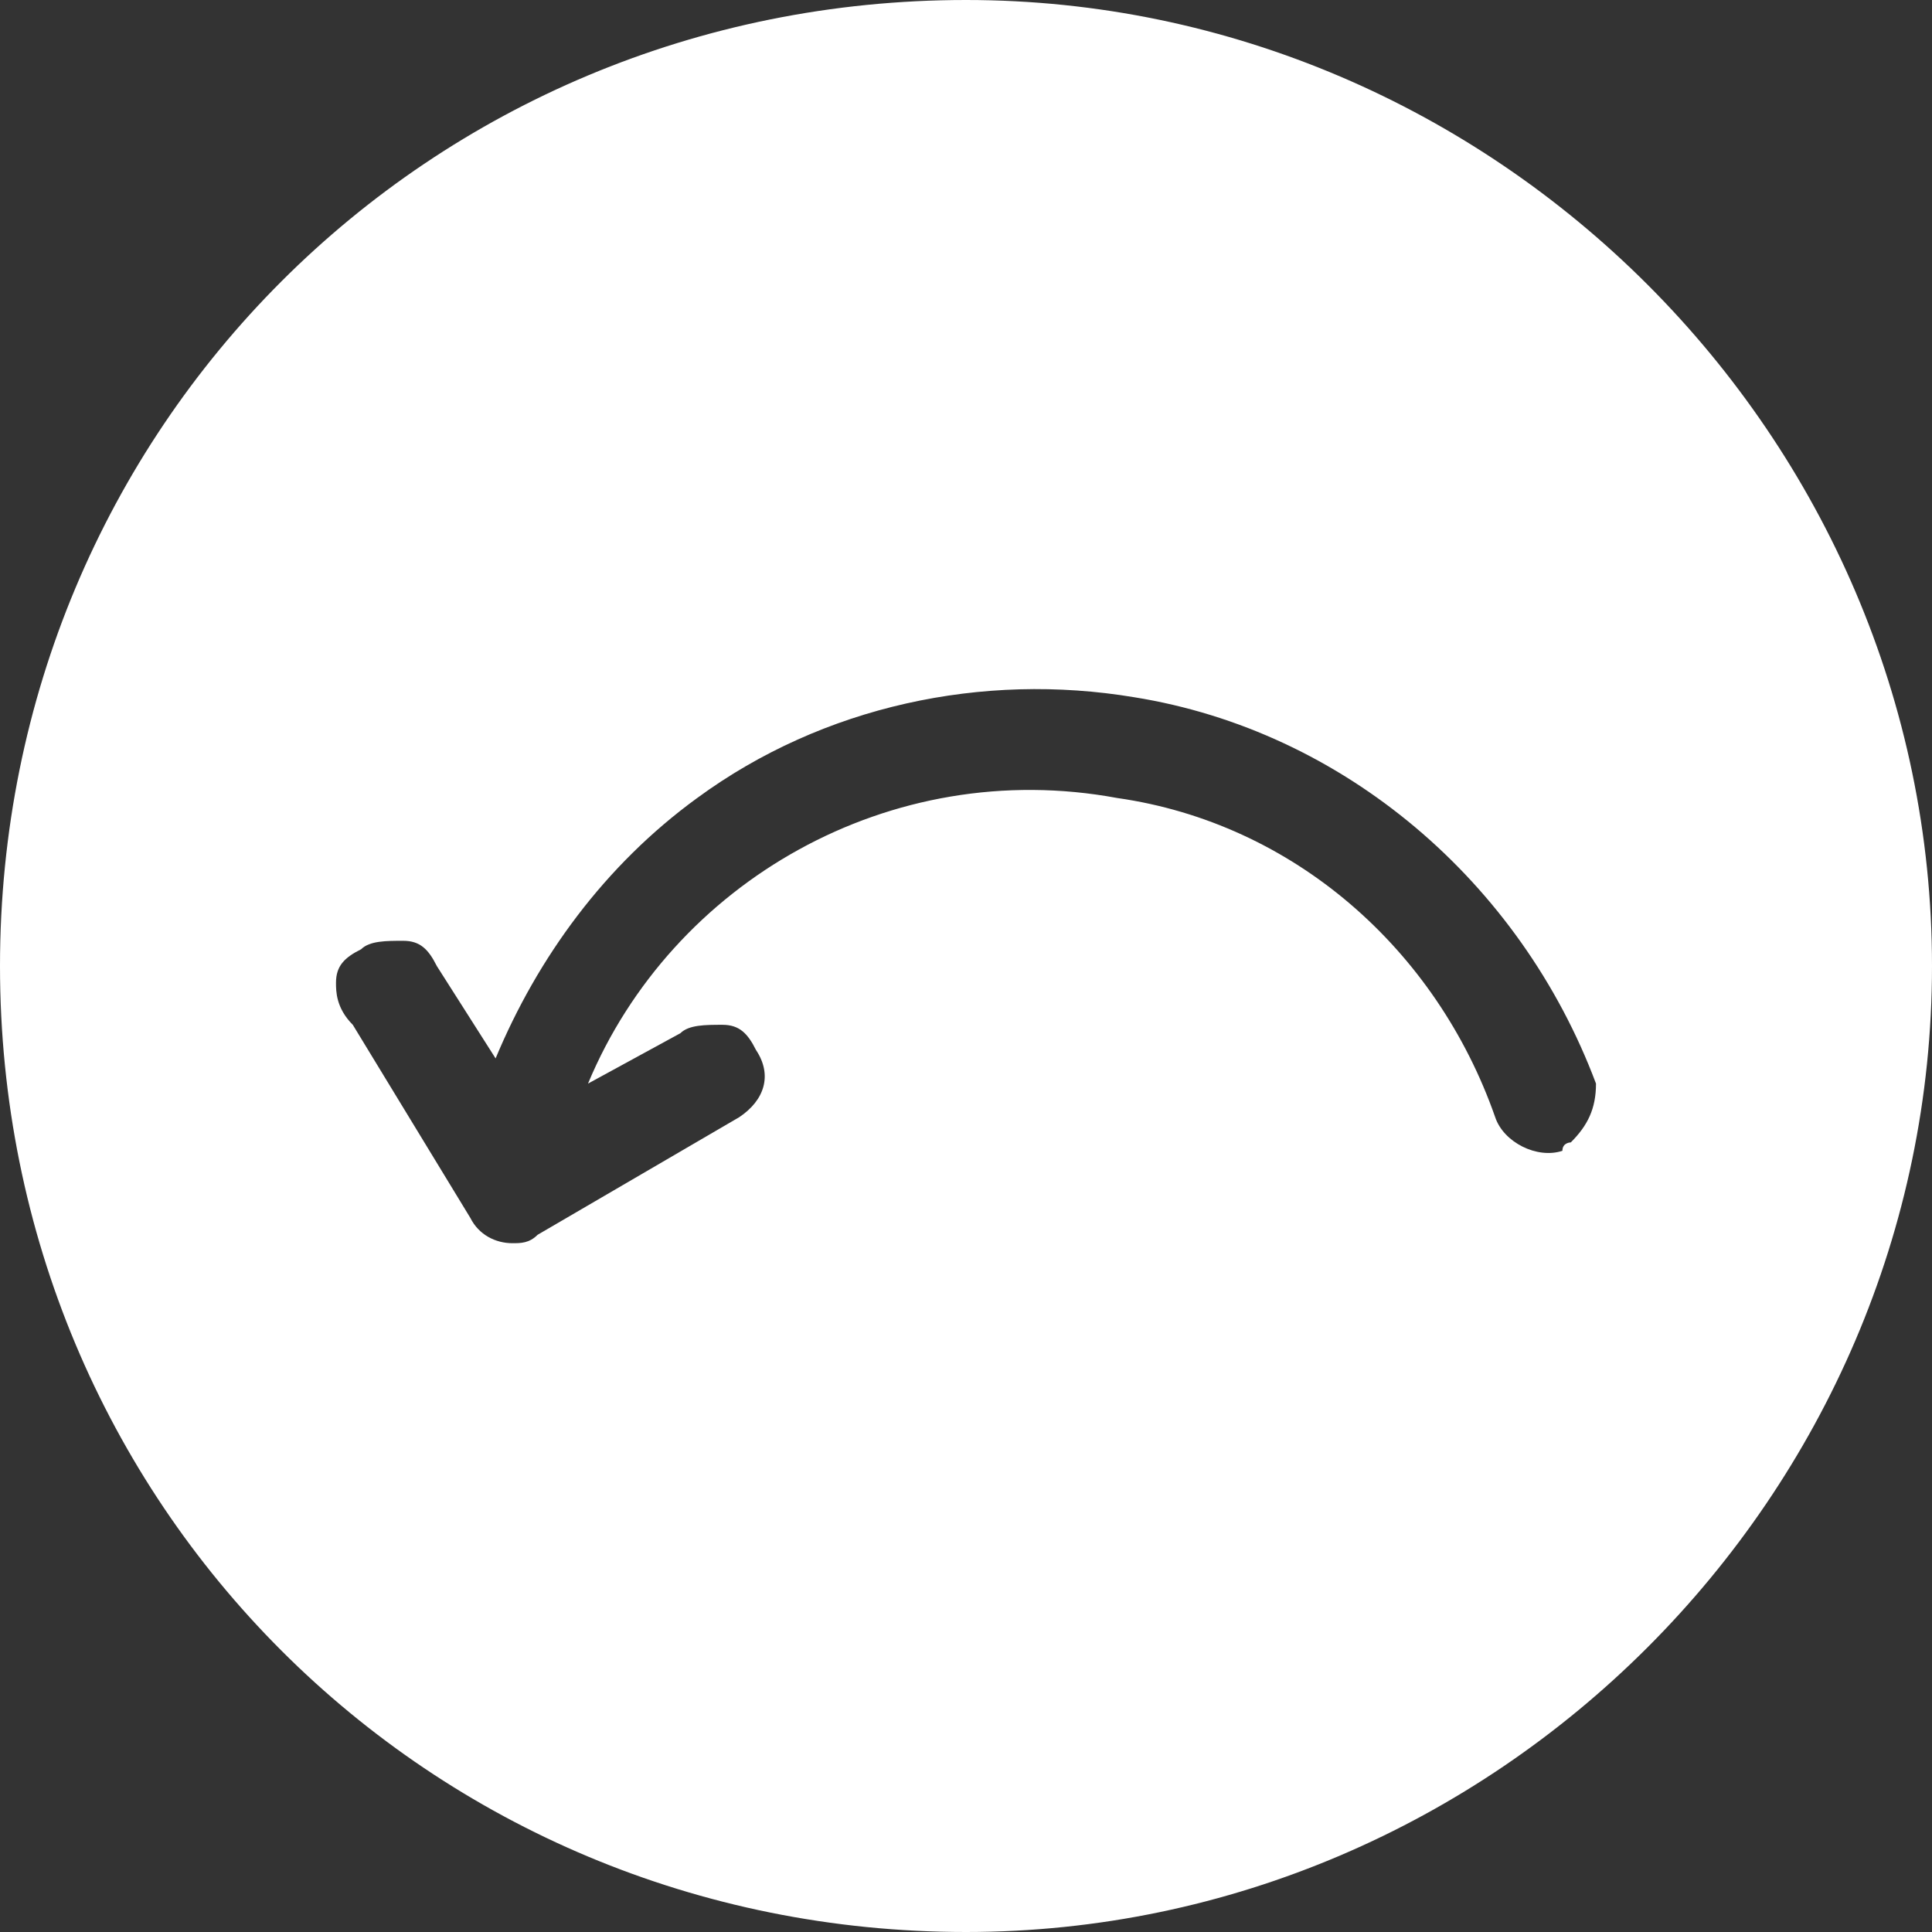 <?xml version="1.0" encoding="utf-8"?>
<!-- Generator: Adobe Illustrator 18.0.0, SVG Export Plug-In . SVG Version: 6.00 Build 0)  -->
<!DOCTYPE svg PUBLIC "-//W3C//DTD SVG 1.1//EN" "http://www.w3.org/Graphics/SVG/1.1/DTD/svg11.dtd">
<svg version="1.1" id="Camada_1" xmlns="http://www.w3.org/2000/svg" xmlns:xlink="http://www.w3.org/1999/xlink" x="0px" y="0px"
	 viewBox="0 0 23 23" enable-background="new 0 0 23 23" xml:space="preserve">
<rect x="0" y="0" width="23" height="23" fill="#333333" stroke="none"/>
<path fill="#FFFFFF" d="M11.5,0C5.1,0,0,5.1,0,11.5S5.1,23,11.5,23C17.8,23,23,17.8,23,11.5S17.8,0,11.5,0z M18.7,13.6
	c0,0-0.1,0-0.1,0.1c-0.3,0.1-0.7-0.1-0.8-0.4c-0.7-2-2.4-3.5-4.5-3.8h0C10.6,9,8,10.5,7,12.9l1.1-0.6c0.1-0.1,0.3-0.1,0.5-0.1
	c0.2,0,0.3,0.1,0.4,0.3c0.2,0.3,0.1,0.6-0.2,0.8l-2.4,1.4c-0.1,0.1-0.2,0.1-0.3,0.1c-0.2,0-0.4-0.1-0.5-0.3l0,0l-1.4-2.3
	C4,12,4,11.8,4,11.7c0-0.2,0.1-0.3,0.3-0.4c0.1-0.1,0.3-0.1,0.5-0.1c0.2,0,0.3,0.1,0.4,0.3l0.7,1.1c0.5-1.2,1.3-2.3,2.4-3.1
	c1.5-1.1,3.4-1.5,5.2-1.2c2.5,0.4,4.6,2.2,5.5,4.6C19,13.2,18.9,13.4,18.7,13.6z"/>
</svg>
